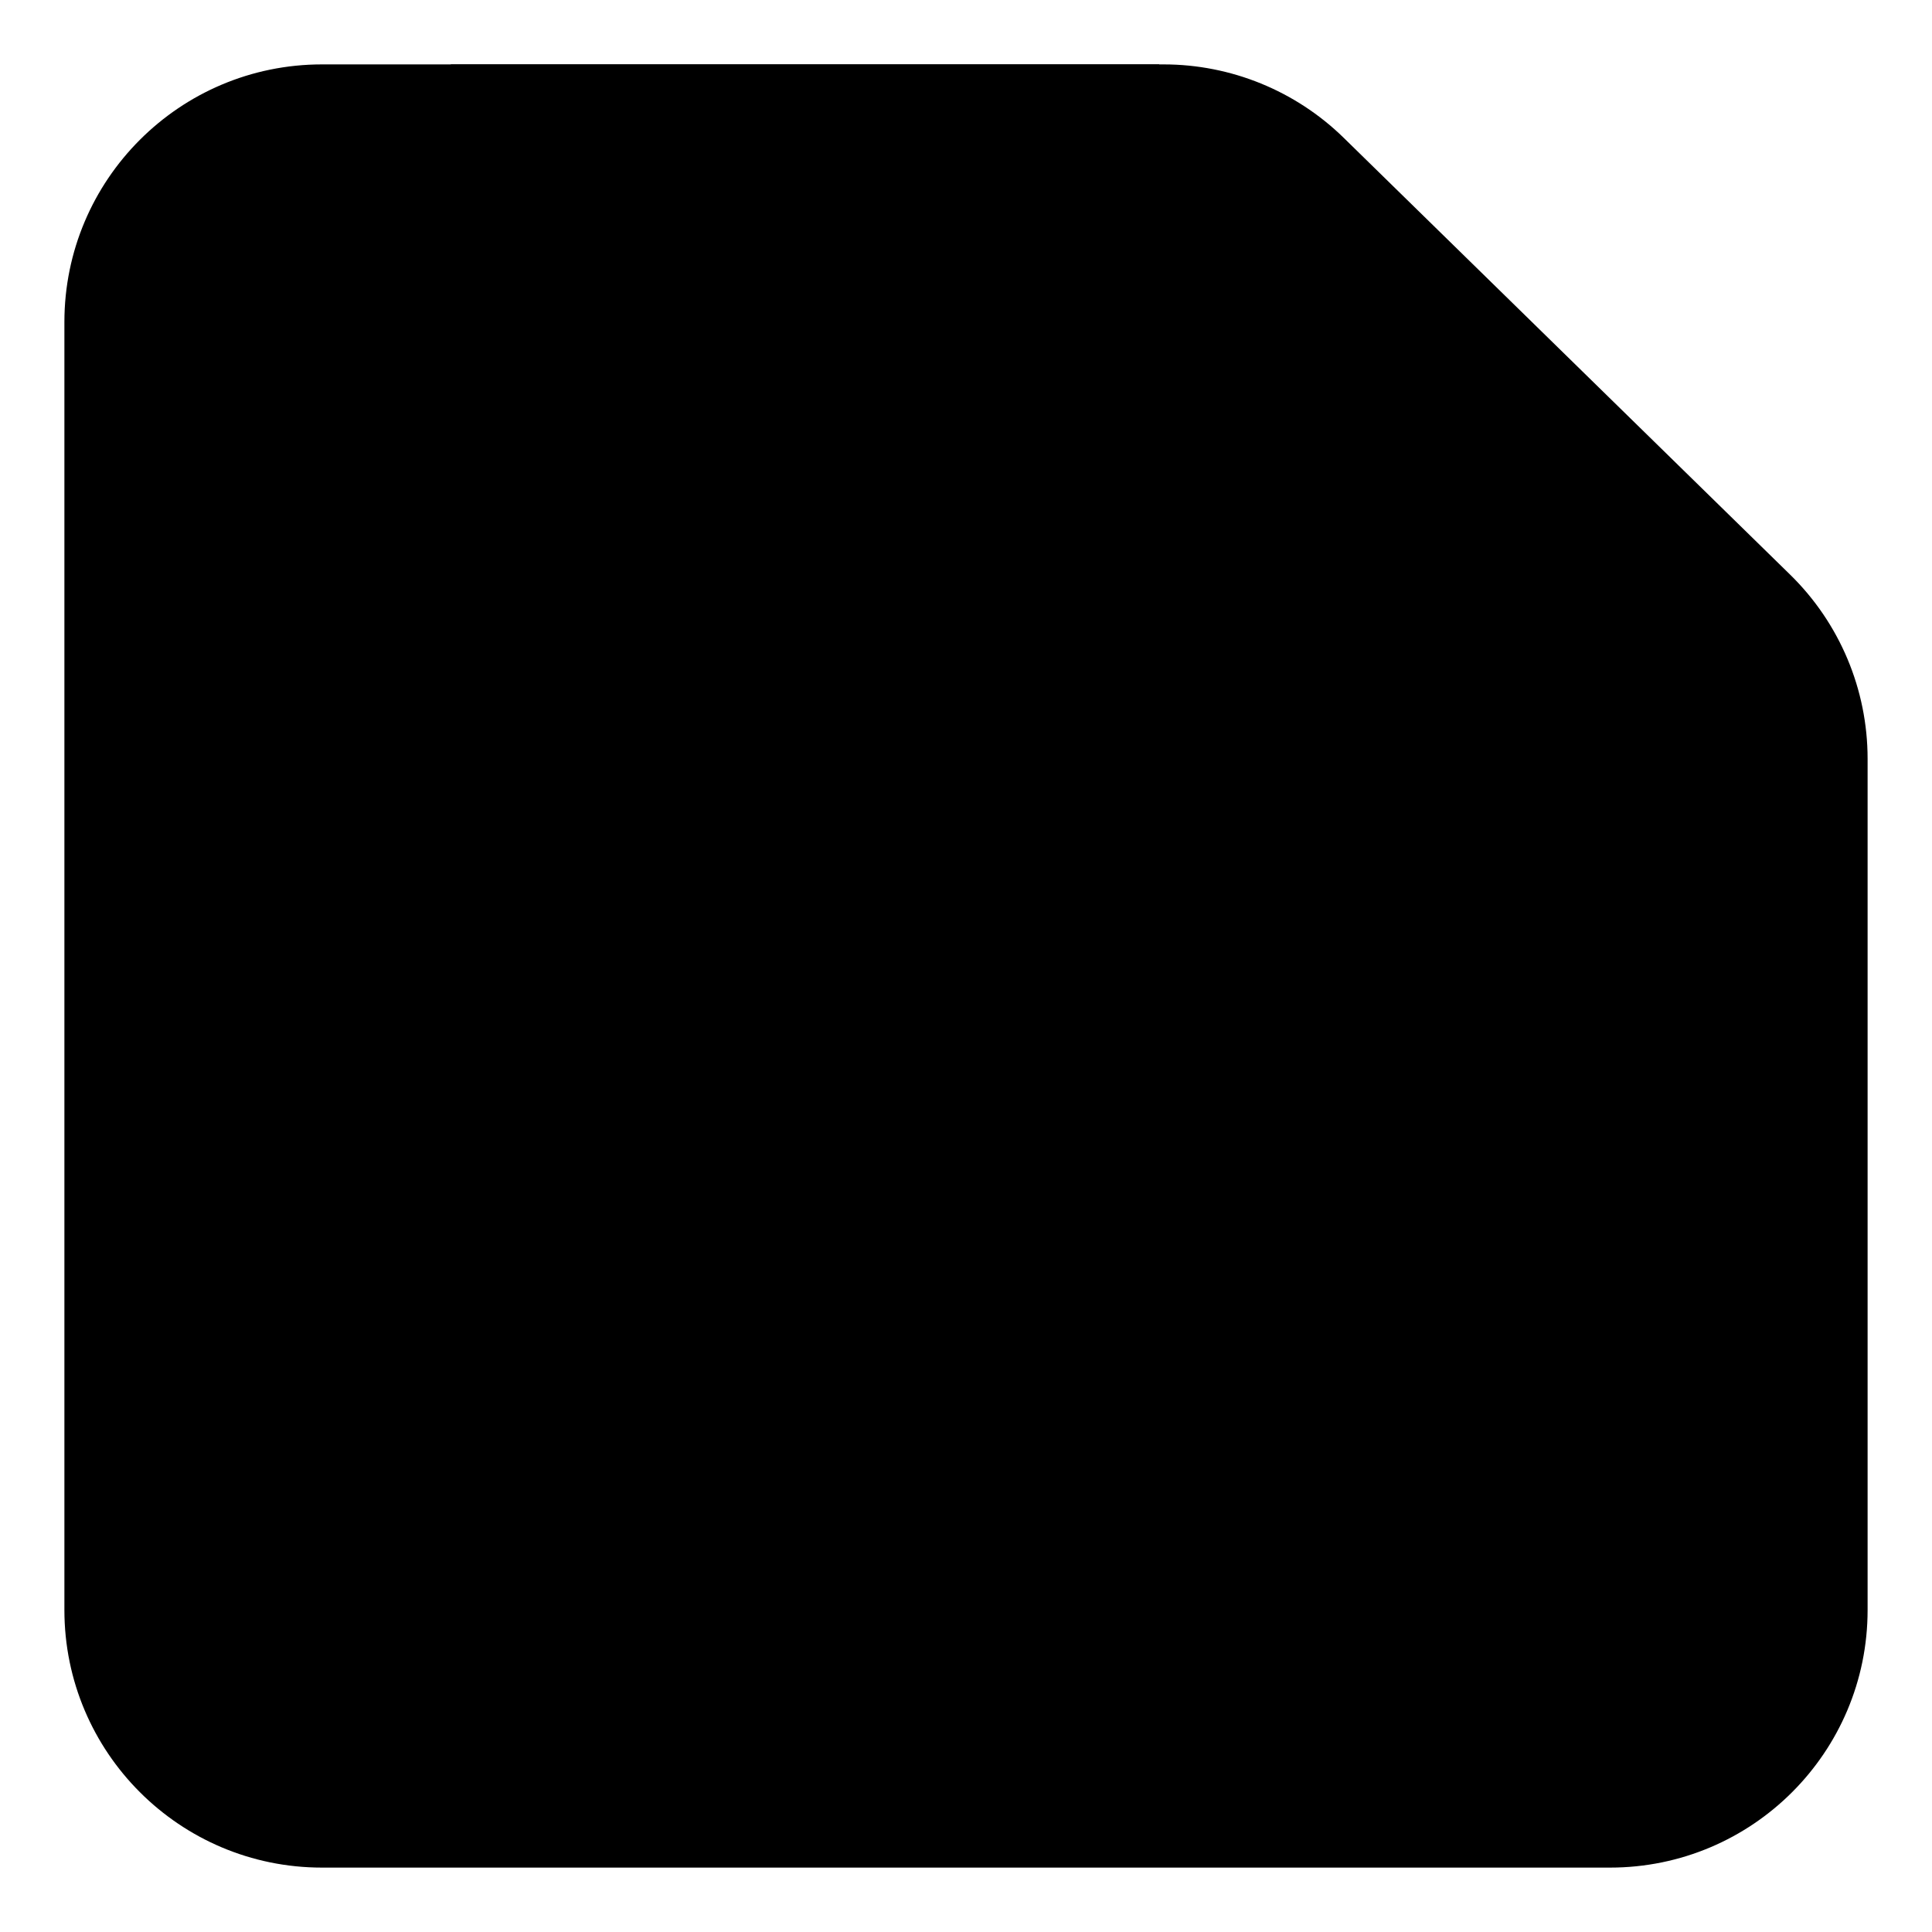 <svg width="30" height="30" viewBox="0 0 30 30" xmlns="http://www.w3.org/2000/svg">
<path d="M1 5C1 2.791 2.791 1 5 1H18.069C19.114 1 20.119 1.41 20.866 2.141L27.797 8.923C28.567 9.676 29 10.706 29 11.782V25C29 27.209 27.209 29 25 29H5C2.791 29 1 27.209 1 25V5Z"/>
<path d="M18 1H7V6C7 7.105 7.895 8 9 8H16C17.105 8 18 7.105 18 6V1Z"/>
<path d="M14.8 21.6C16.788 21.6 18.4 19.988 18.4 18C18.4 16.012 16.788 14.4 14.8 14.4C12.812 14.4 11.2 16.012 11.2 18C11.2 19.988 12.812 21.6 14.8 21.6Z"/>
</svg>
